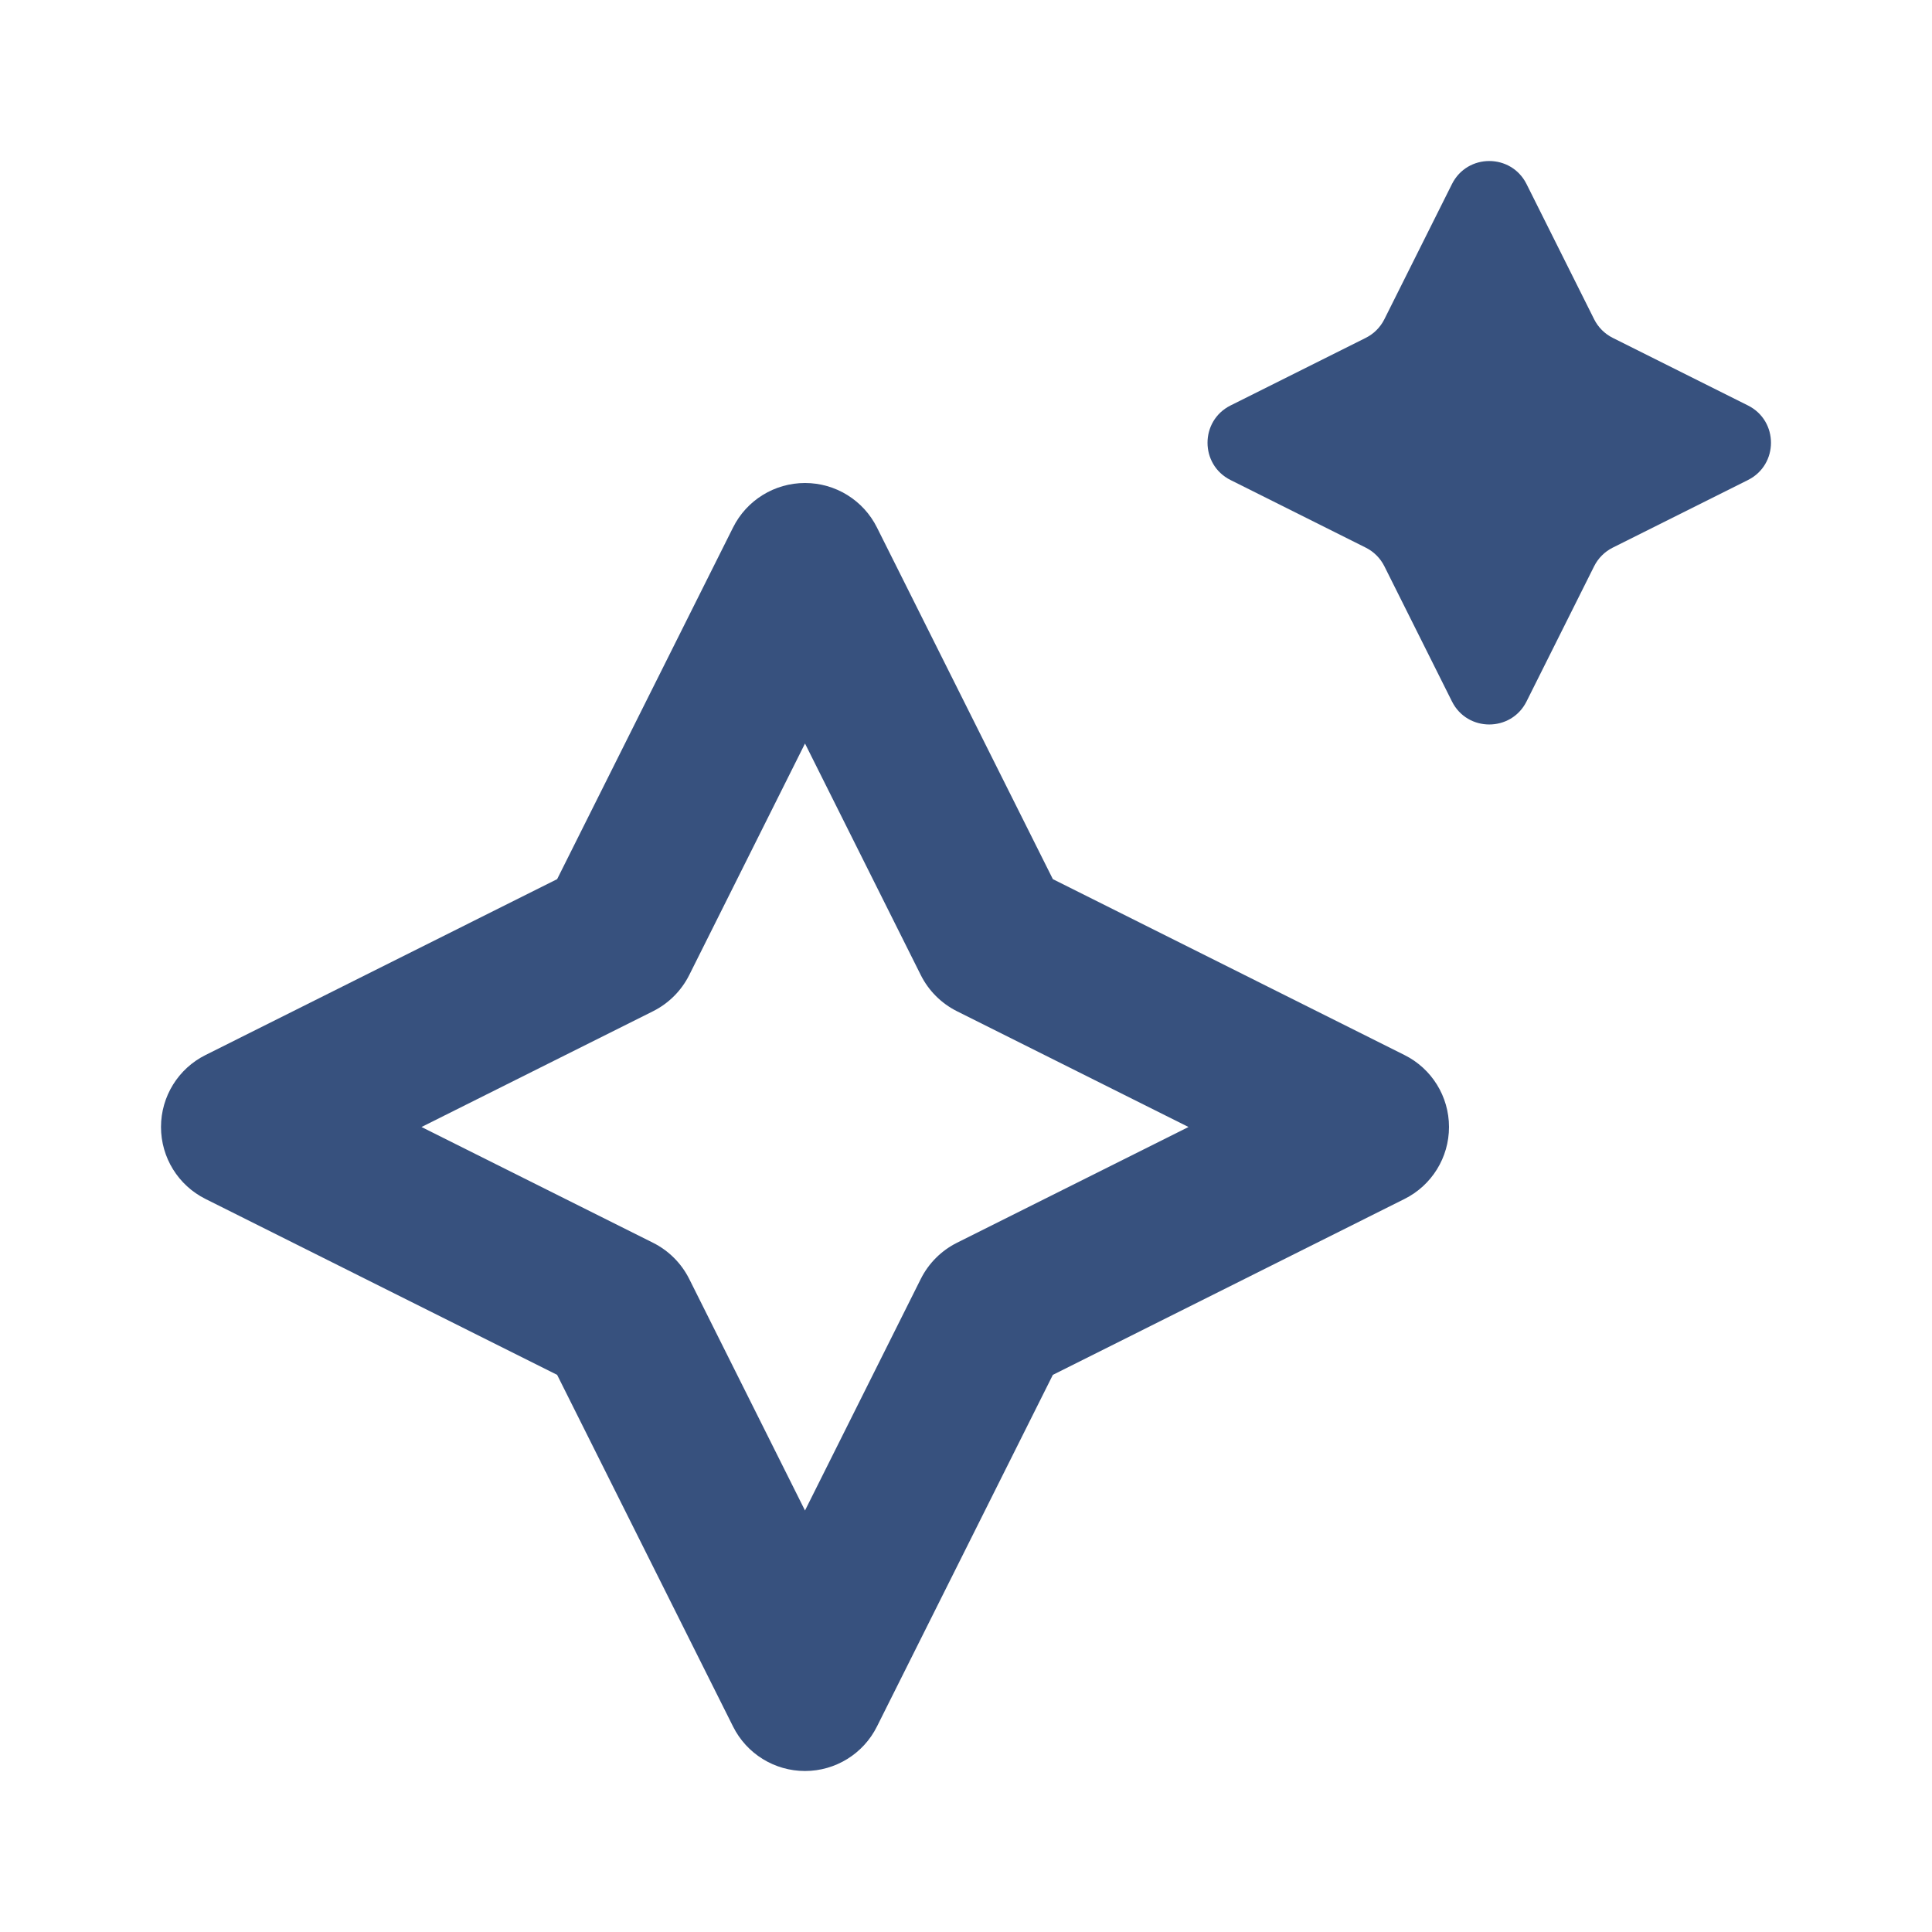 <svg width="24" height="24" viewBox="0 0 24 24" fill="none" xmlns="http://www.w3.org/2000/svg">
<path d="M17.197 3.966C17.147 4.066 17.066 4.147 16.966 4.197L15.286 5.037C14.905 5.228 14.905 5.772 15.286 5.963L16.966 6.803C17.066 6.853 17.147 6.934 17.197 7.034L18.037 8.714C18.228 9.095 18.772 9.095 18.963 8.714L19.803 7.034C19.853 6.934 19.934 6.853 20.034 6.803L21.714 5.963C22.095 5.772 22.095 5.228 21.714 5.037L20.034 4.197C19.934 4.147 19.853 4.066 19.803 3.966L18.963 2.286C18.772 1.905 18.228 1.905 18.037 2.286L17.197 3.966Z" fill="#37517E"/>
<path fill-rule="evenodd" clip-rule="evenodd" d="M10.894 6.553C10.725 6.214 10.379 6 10 6C9.621 6 9.275 6.214 9.106 6.553L6.921 10.921L2.553 13.106C2.214 13.275 2 13.621 2 14C2 14.379 2.214 14.725 2.553 14.894L6.921 17.079L9.106 21.447C9.275 21.786 9.621 22 10 22C10.379 22 10.725 21.786 10.894 21.447L13.079 17.079L17.447 14.894C17.786 14.725 18 14.379 18 14C18 13.621 17.786 13.275 17.447 13.106L13.079 10.921L10.894 6.553ZM8.561 12.114L10 9.236L11.439 12.114C11.536 12.307 11.693 12.464 11.886 12.561L14.764 14L11.886 15.439C11.693 15.536 11.536 15.693 11.439 15.886L10 18.764L8.561 15.886C8.464 15.693 8.307 15.536 8.114 15.439L5.236 14L8.114 12.561C8.307 12.464 8.464 12.307 8.561 12.114Z" fill="#37517E"/>
</svg>
